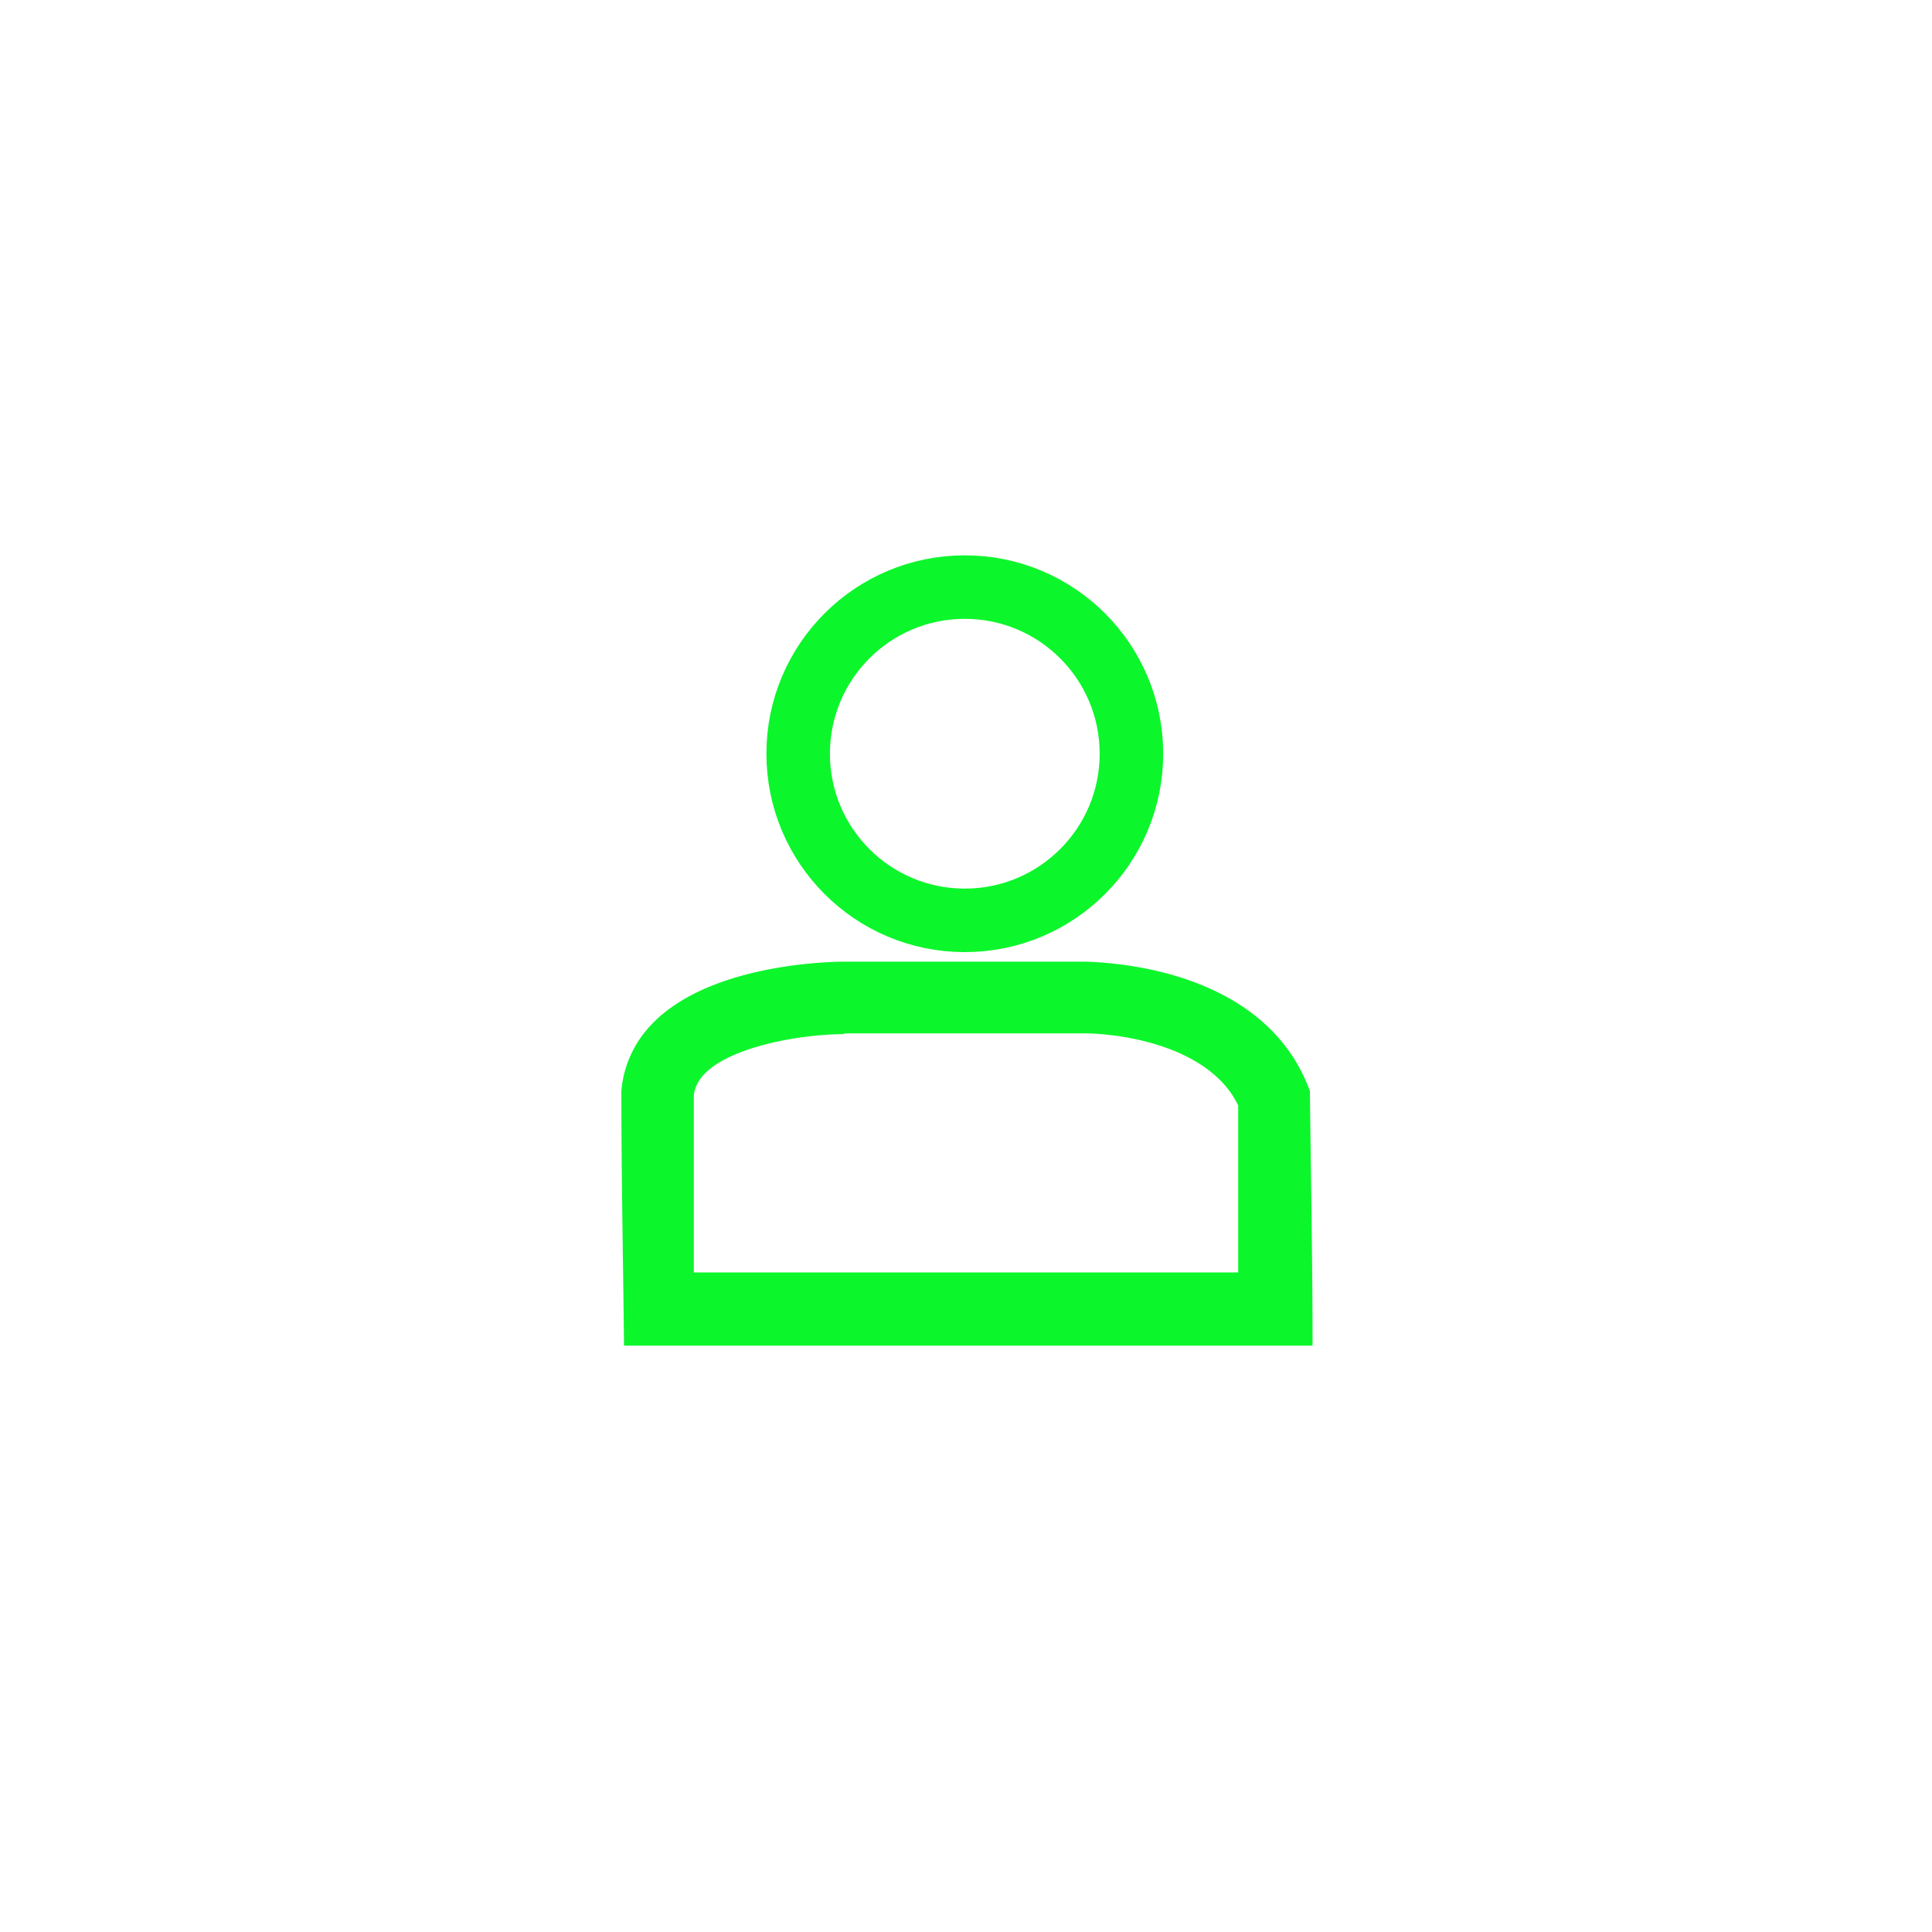 <svg id="Layer_1" data-name="Layer 1" xmlns="http://www.w3.org/2000/svg" viewBox="0 0 80 80">
  <defs>
    <style>
      .cls-1 {
        fill: #0cf62c;
      }

      .cls-2 {
        fill: none;
        stroke: #0cf62c;
        stroke-miterlimit: 10;
        stroke-width: 2.63px;
      }
    </style>
  </defs>
  <path class="cls-1" d="M34.92,42.79h10c1.12,0,4.66.35,6.12,2.57.08.13.16.27.23.41l0,4.68,0,2.24H28.73l0-4,0-3.36a1.41,1.41,0,0,1,.11-.38c.63-1.46,4.05-2.13,6.16-2.13m0-3c-.68,0-7.25.1-8.91,3.93a4.4,4.4,0,0,0-.36,1.43c0,3.51.07,7,.11,10.54H54.35c0-3.51-.07-7-.11-10.54a7.06,7.06,0,0,0-.71-1.43c-2.36-3.61-7.4-3.89-8.58-3.93h-10Z"/>
  <circle class="cls-2" cx="39.95" cy="31.21" r="6.9"/>
</svg>
